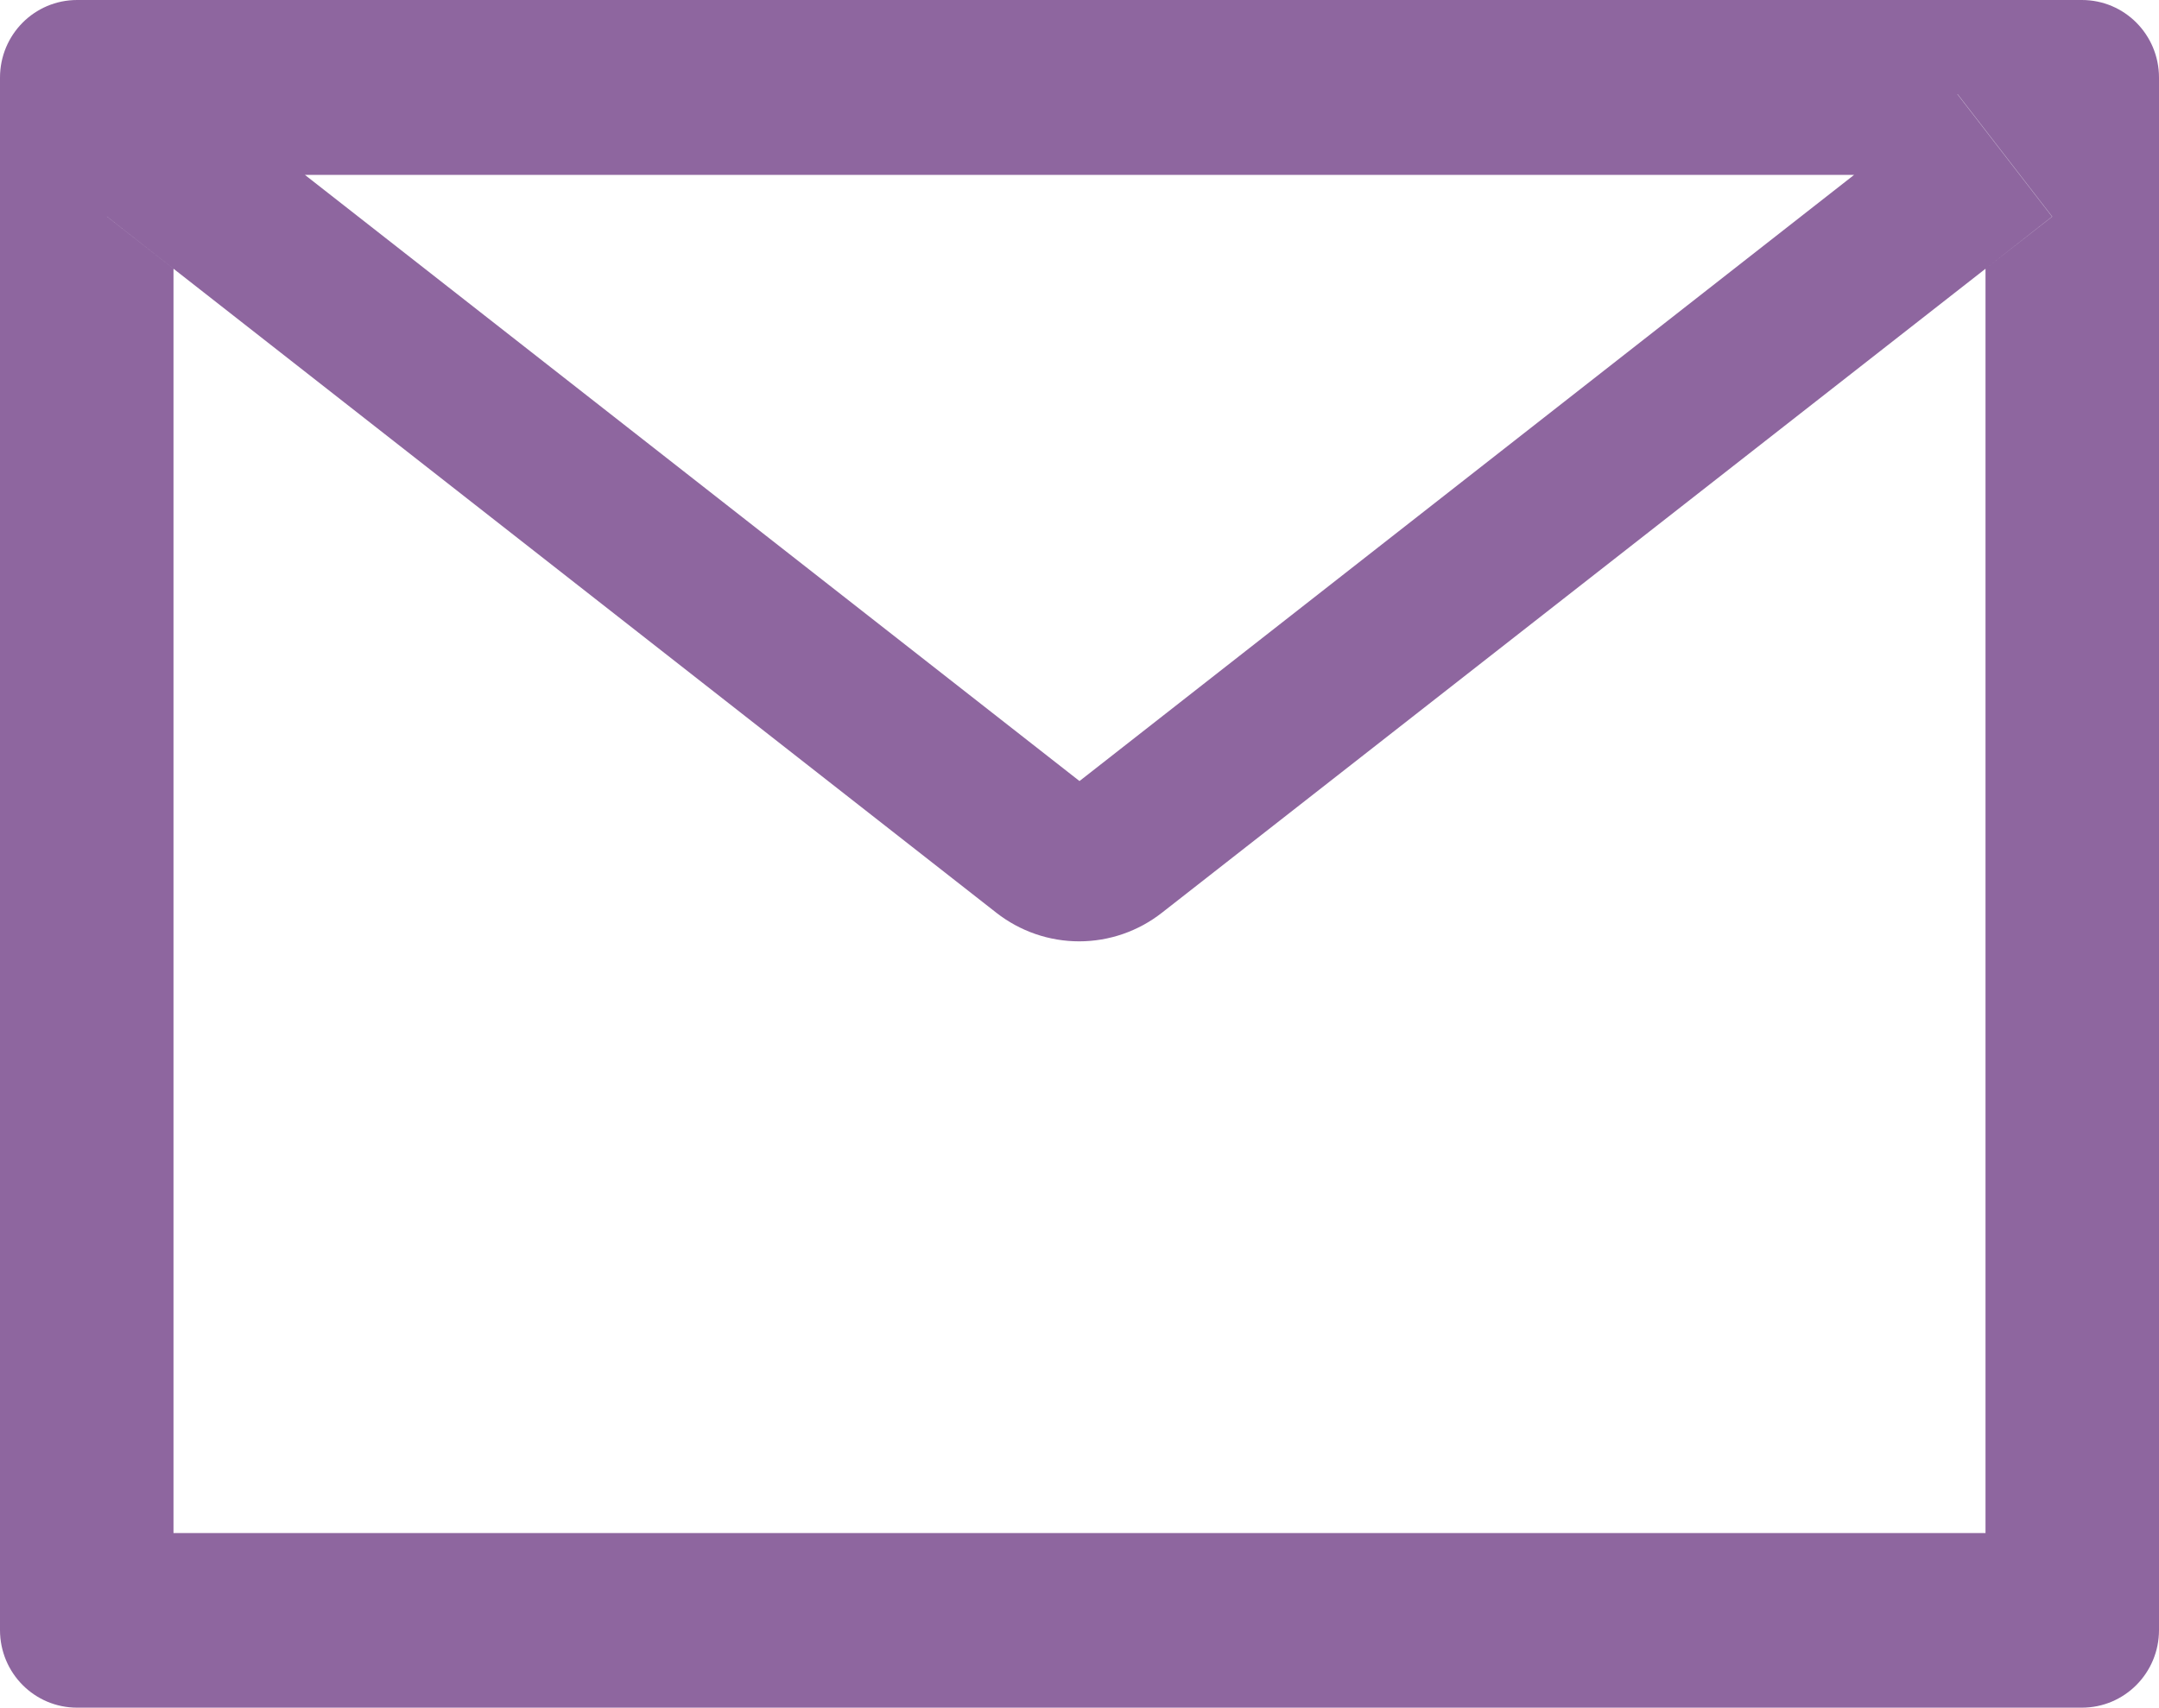 <svg width="67" height="53" viewBox="0 0 67 53" fill="none" xmlns="http://www.w3.org/2000/svg">
<path d="M64.607 0H2.393C1.069 0 0 1.077 0 2.409V50.591C0 51.923 1.069 53 2.393 53H64.607C65.931 53 67 51.923 67 50.591V2.409C67 1.077 65.931 0 64.607 0ZM61.616 8.341V47.58H5.384V8.341L3.32 6.723L6.259 2.921L9.459 5.428H57.548L60.749 2.921L63.687 6.723L61.616 8.341ZM57.548 5.42L33.5 24.241L9.452 5.42L6.251 2.913L3.313 6.715L5.376 8.334L30.92 28.329C31.655 28.904 32.559 29.216 33.489 29.216C34.419 29.216 35.323 28.904 36.057 28.329L61.616 8.341L63.68 6.723L60.741 2.921L57.548 5.42Z" fill="#8E669F"/>
</svg>
